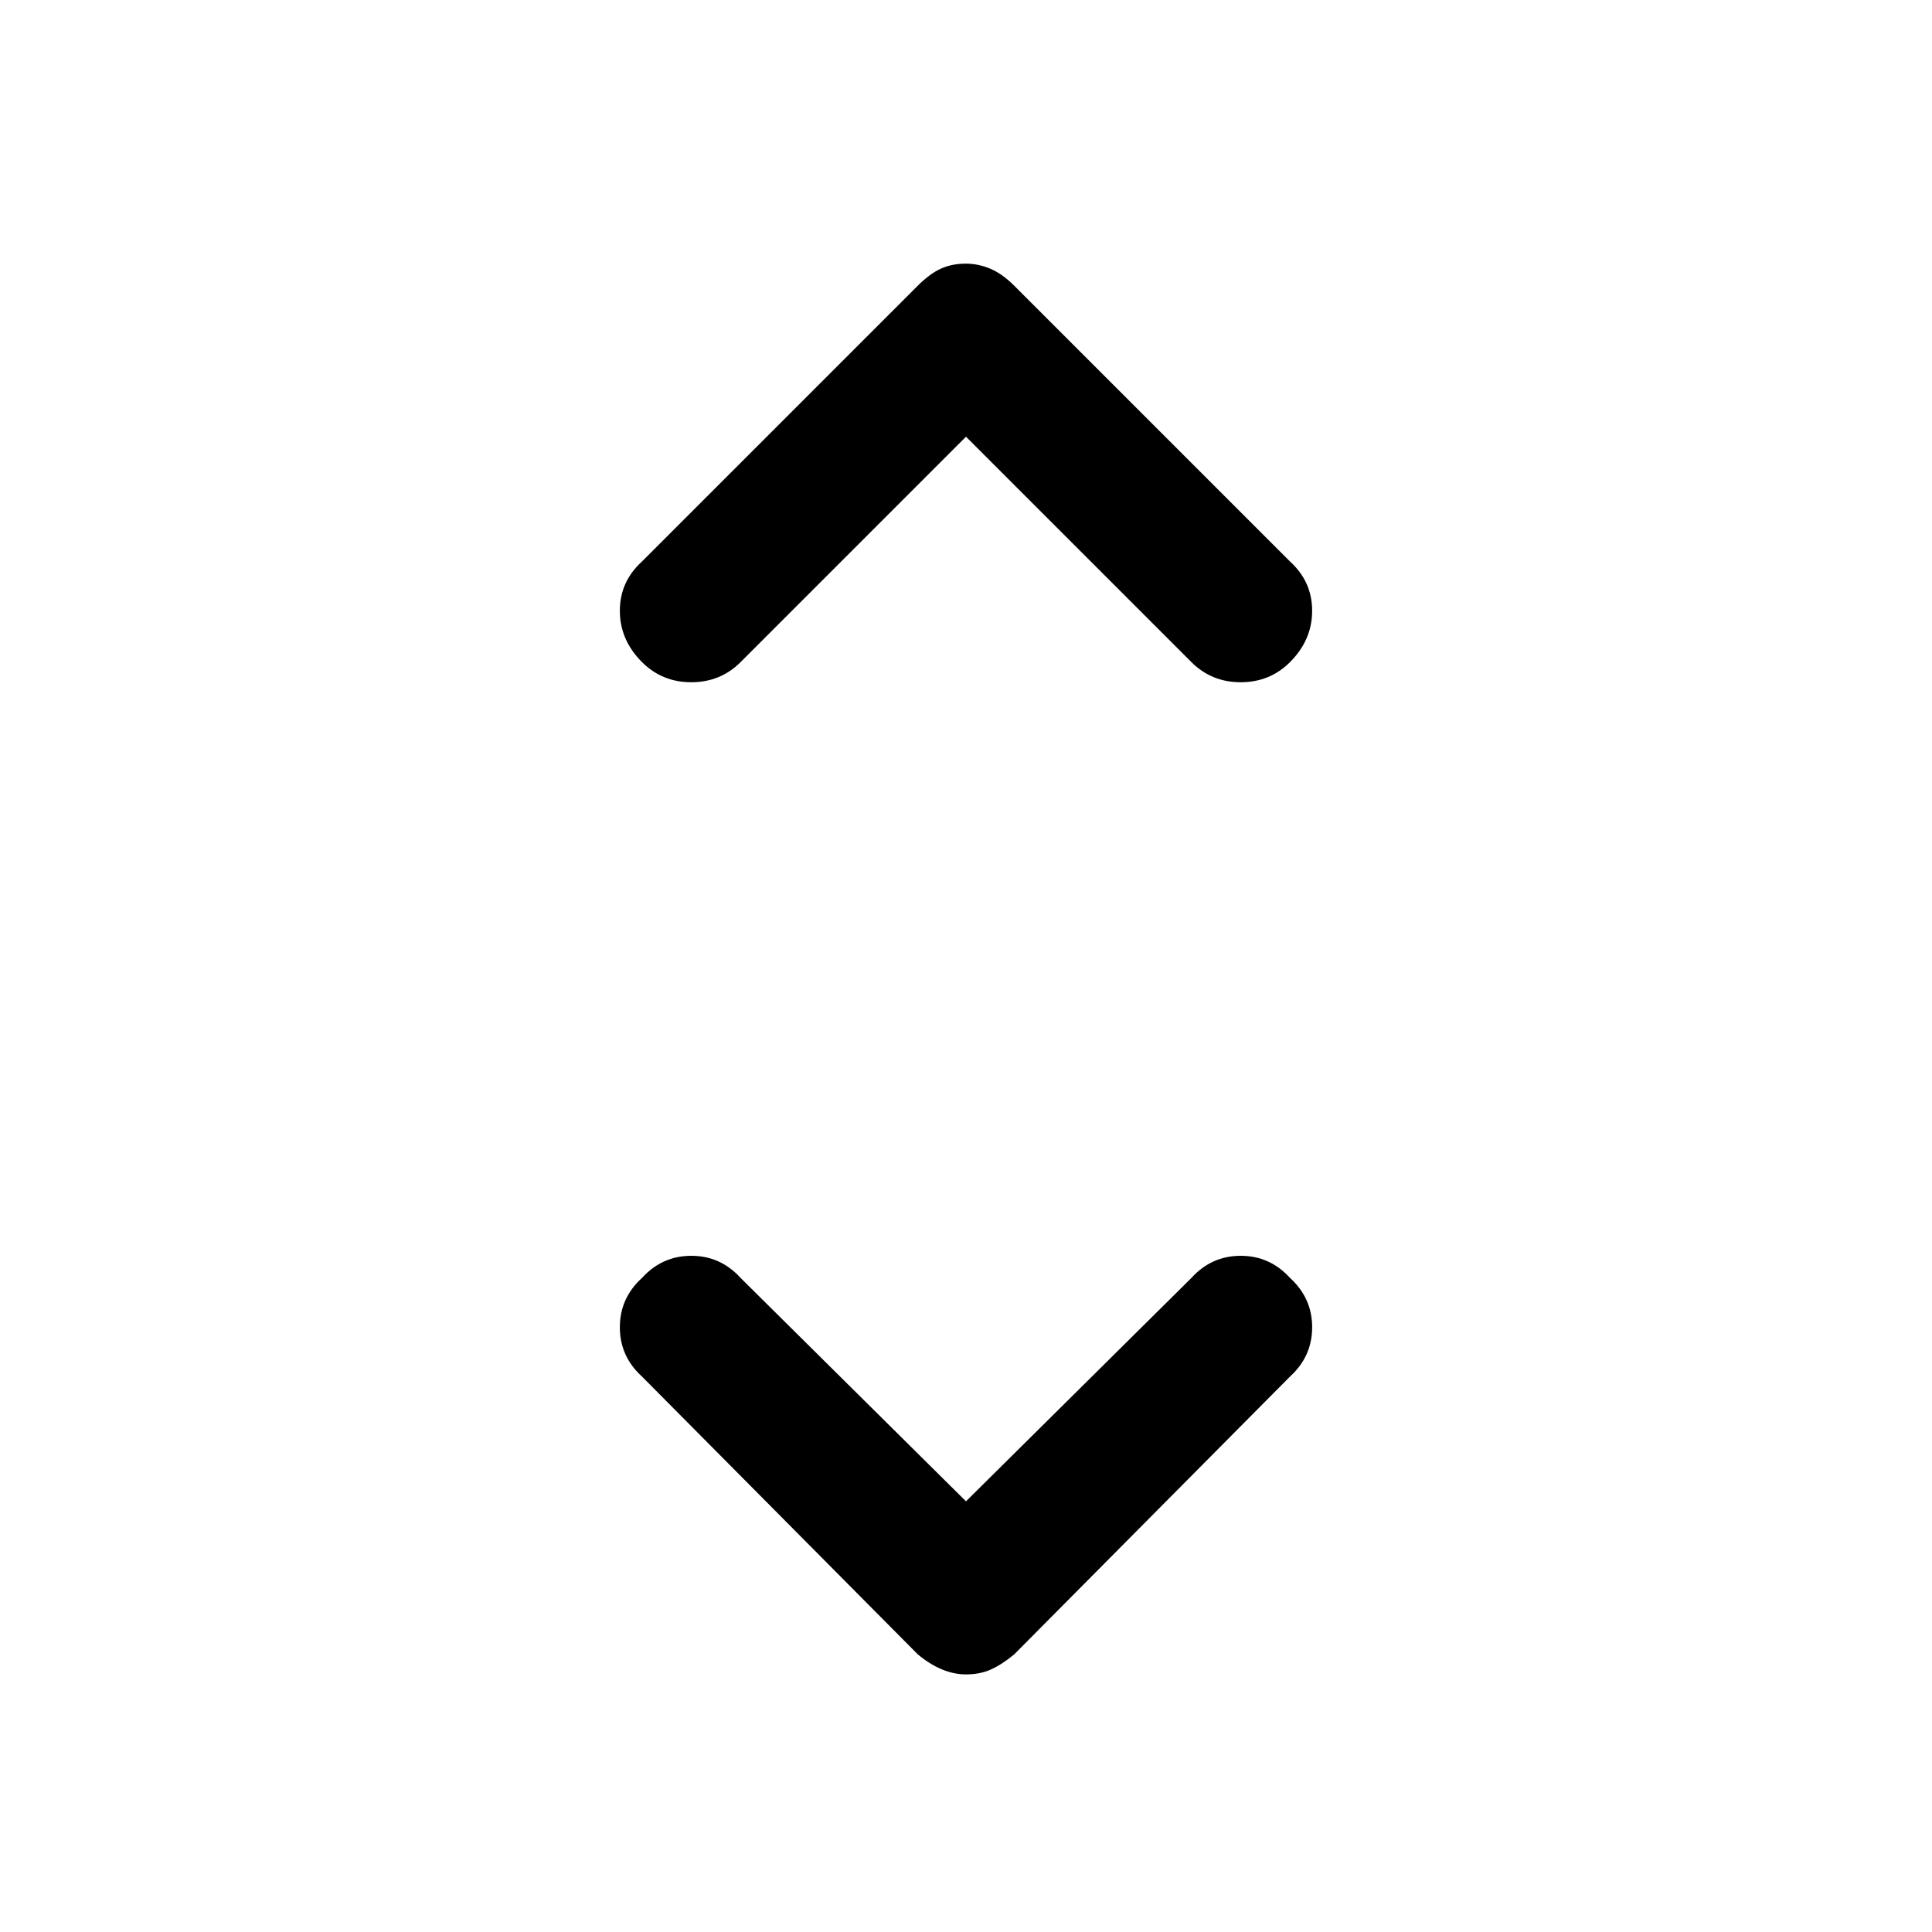 <svg xmlns="http://www.w3.org/2000/svg" height="48" width="48"><path d="M15.95 16.45q-.55-.55-.55-1.275 0-.725.55-1.225L22.8 7.1q.3-.3.575-.425.275-.125.625-.125.3 0 .6.125t.6.425l6.85 6.85q.55.5.55 1.225 0 .725-.55 1.275-.5.5-1.225.5-.725 0-1.225-.5l-5.6-5.6-5.6 5.6q-.5.5-1.225.5-.725 0-1.225-.5ZM24 41.6q-.3 0-.6-.125t-.6-.375l-6.85-6.9q-.55-.5-.55-1.225 0-.725.55-1.225.5-.55 1.225-.55.725 0 1.225.55L24 37.3l5.6-5.55q.5-.55 1.225-.55.725 0 1.225.55.55.5.55 1.225 0 .725-.55 1.225l-6.85 6.9q-.3.25-.575.375-.275.125-.625.125Z"/></svg>